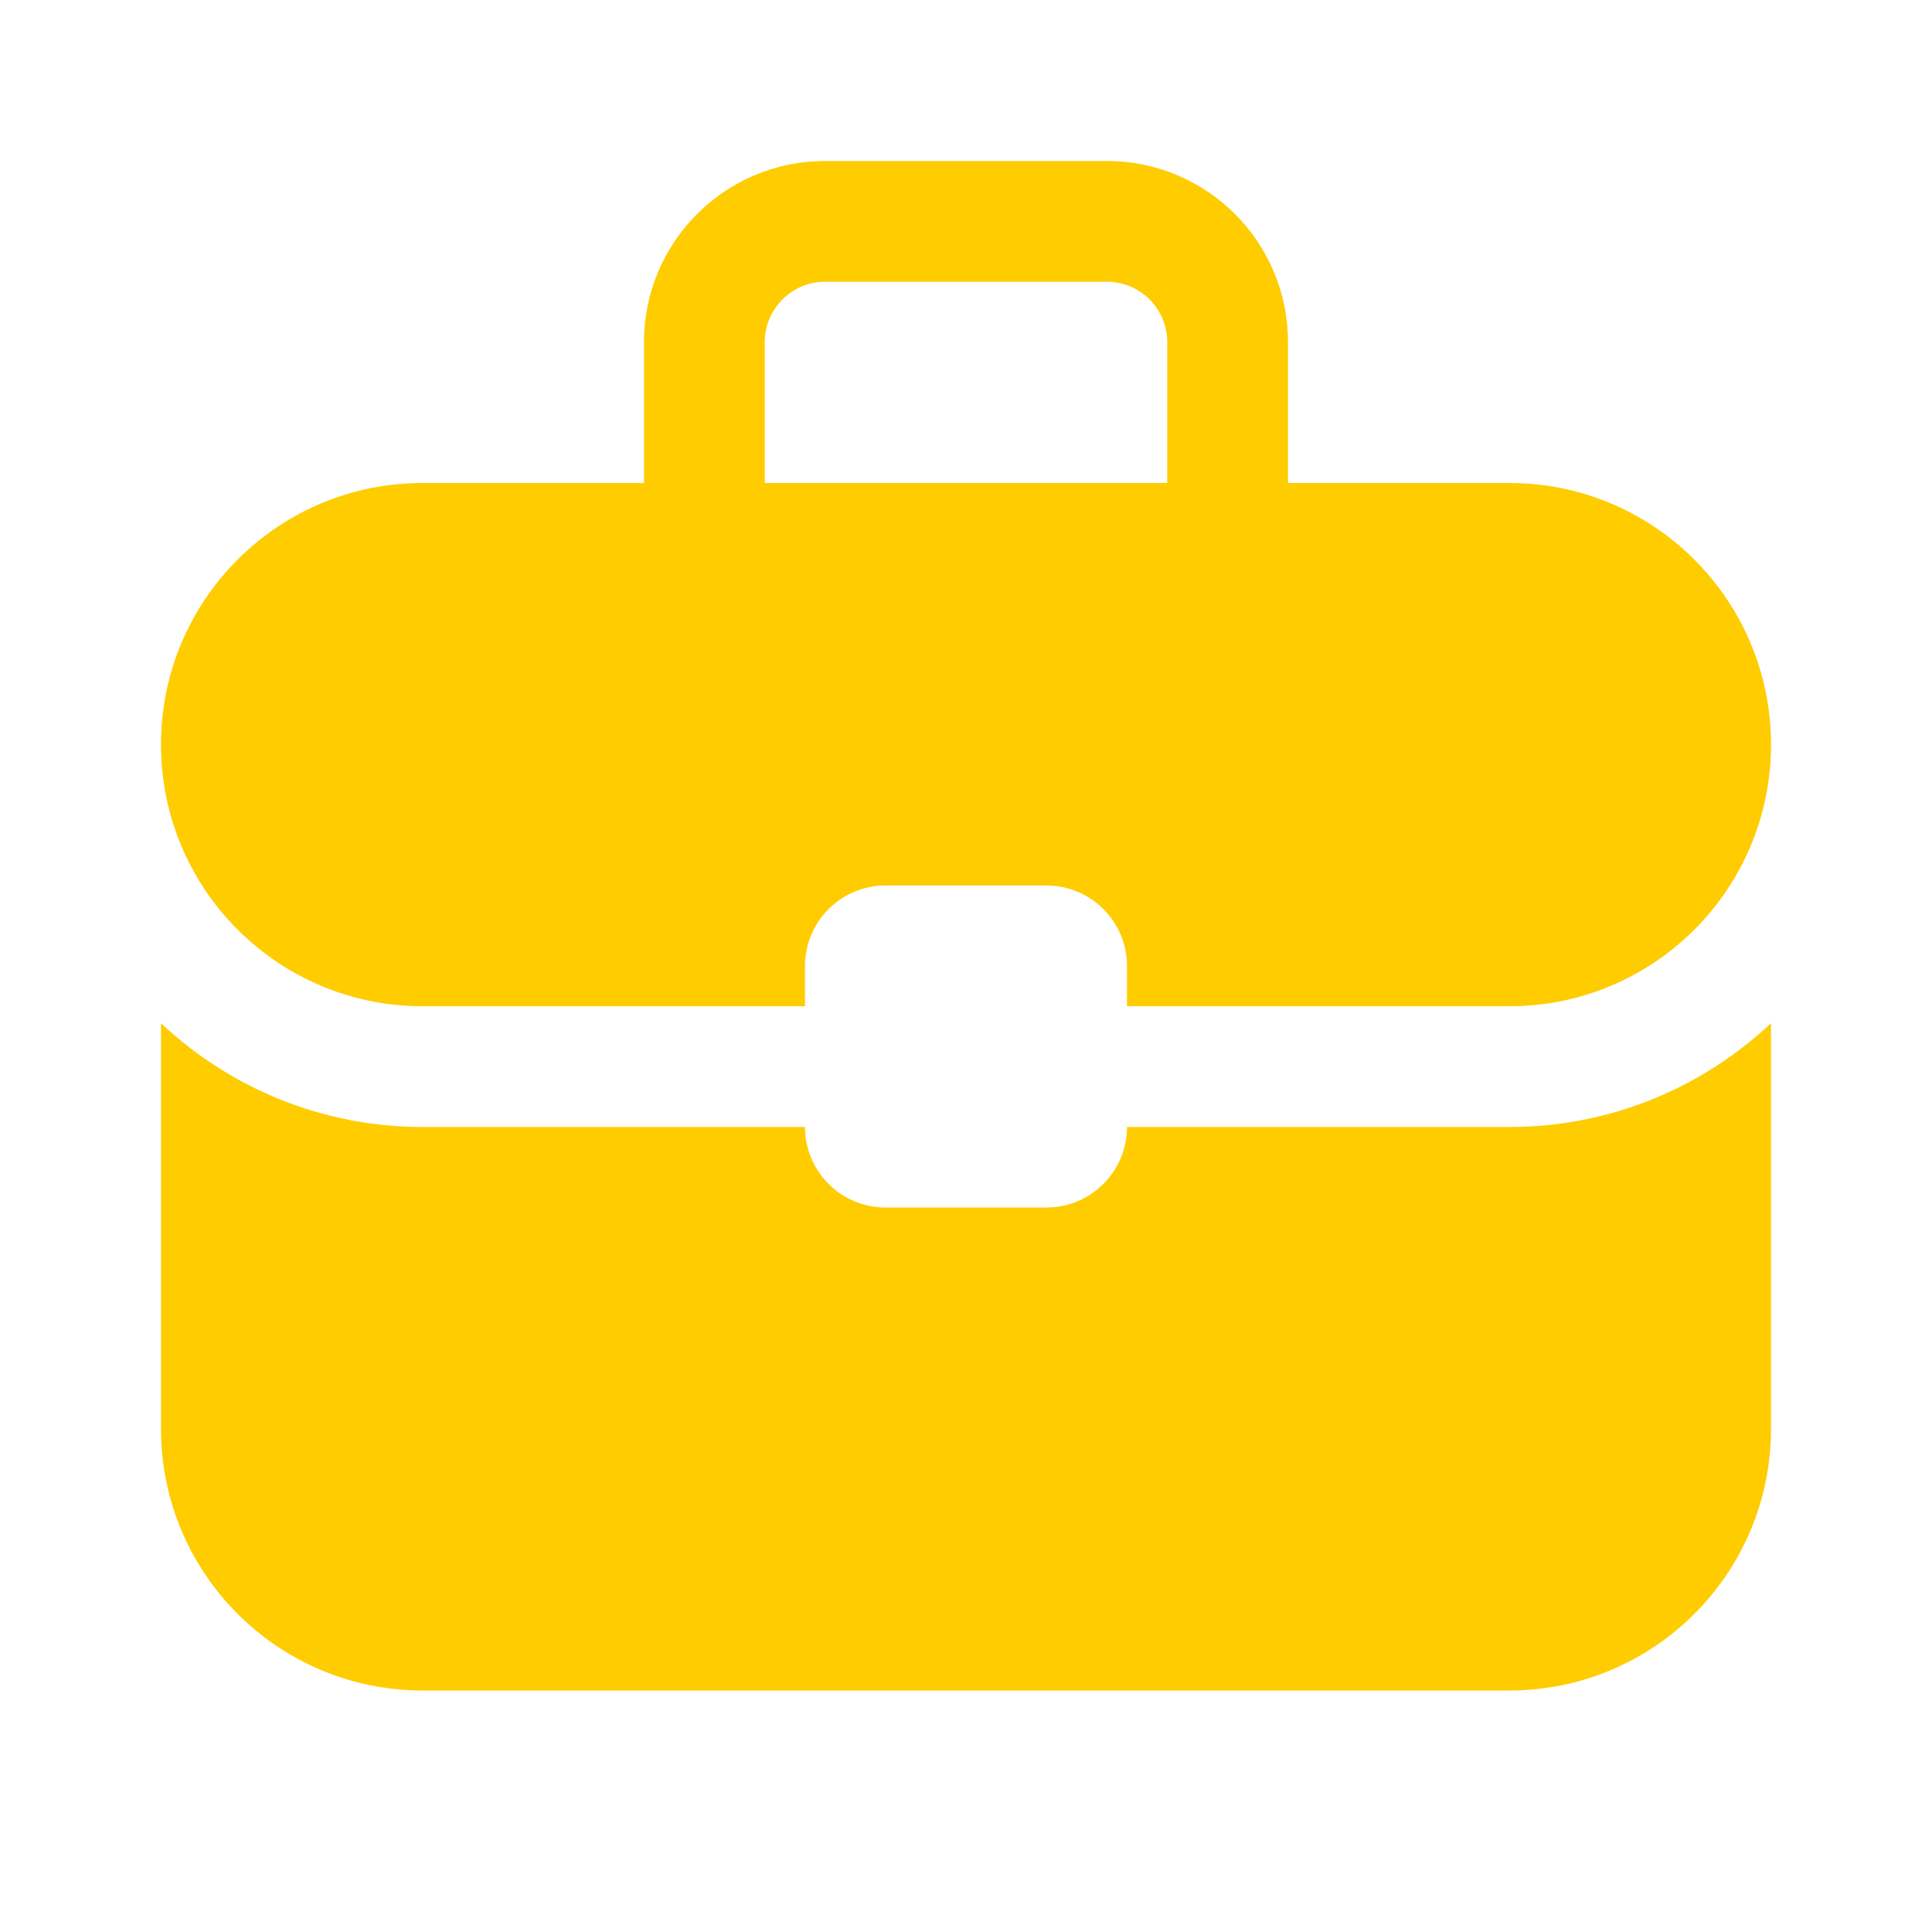 <svg width="24" height="24" viewBox="0 0 24 24" fill="none" xmlns="http://www.w3.org/2000/svg">
<path d="M22 17.75C22 19.545 20.545 21 18.75 21H5.25C3.455 21 2 19.545 2 17.75V12.711C2.85 13.509 3.992 14 5.25 14H10C10 14.552 10.448 15 11 15H13C13.552 15 14 14.552 14 14H18.75C20.008 14 21.15 13.509 22 12.711V17.75ZM13.75 2C14.993 2 16 3.007 16 4.25V6H18.75C18.806 6 18.862 6.001 18.917 6.004C20.634 6.091 22 7.511 22 9.25C22 11.045 20.545 12.5 18.75 12.5H14V12C14 11.448 13.552 11 13 11H11C10.448 11 10 11.448 10 12V12.5H5.25C3.455 12.5 2 11.045 2 9.25C2 9.194 2.001 9.138 2.004 9.083C2.088 7.421 3.421 6.088 5.083 6.004C5.138 6.001 5.194 6 5.25 6H8V4.25C8 3.007 9.007 2 10.25 2H13.75ZM10.25 3.5C9.836 3.5 9.5 3.836 9.5 4.25V6H14.5V4.25C14.5 3.836 14.164 3.5 13.75 3.5H10.25Z" fill="#FFCC00"/>
</svg>
